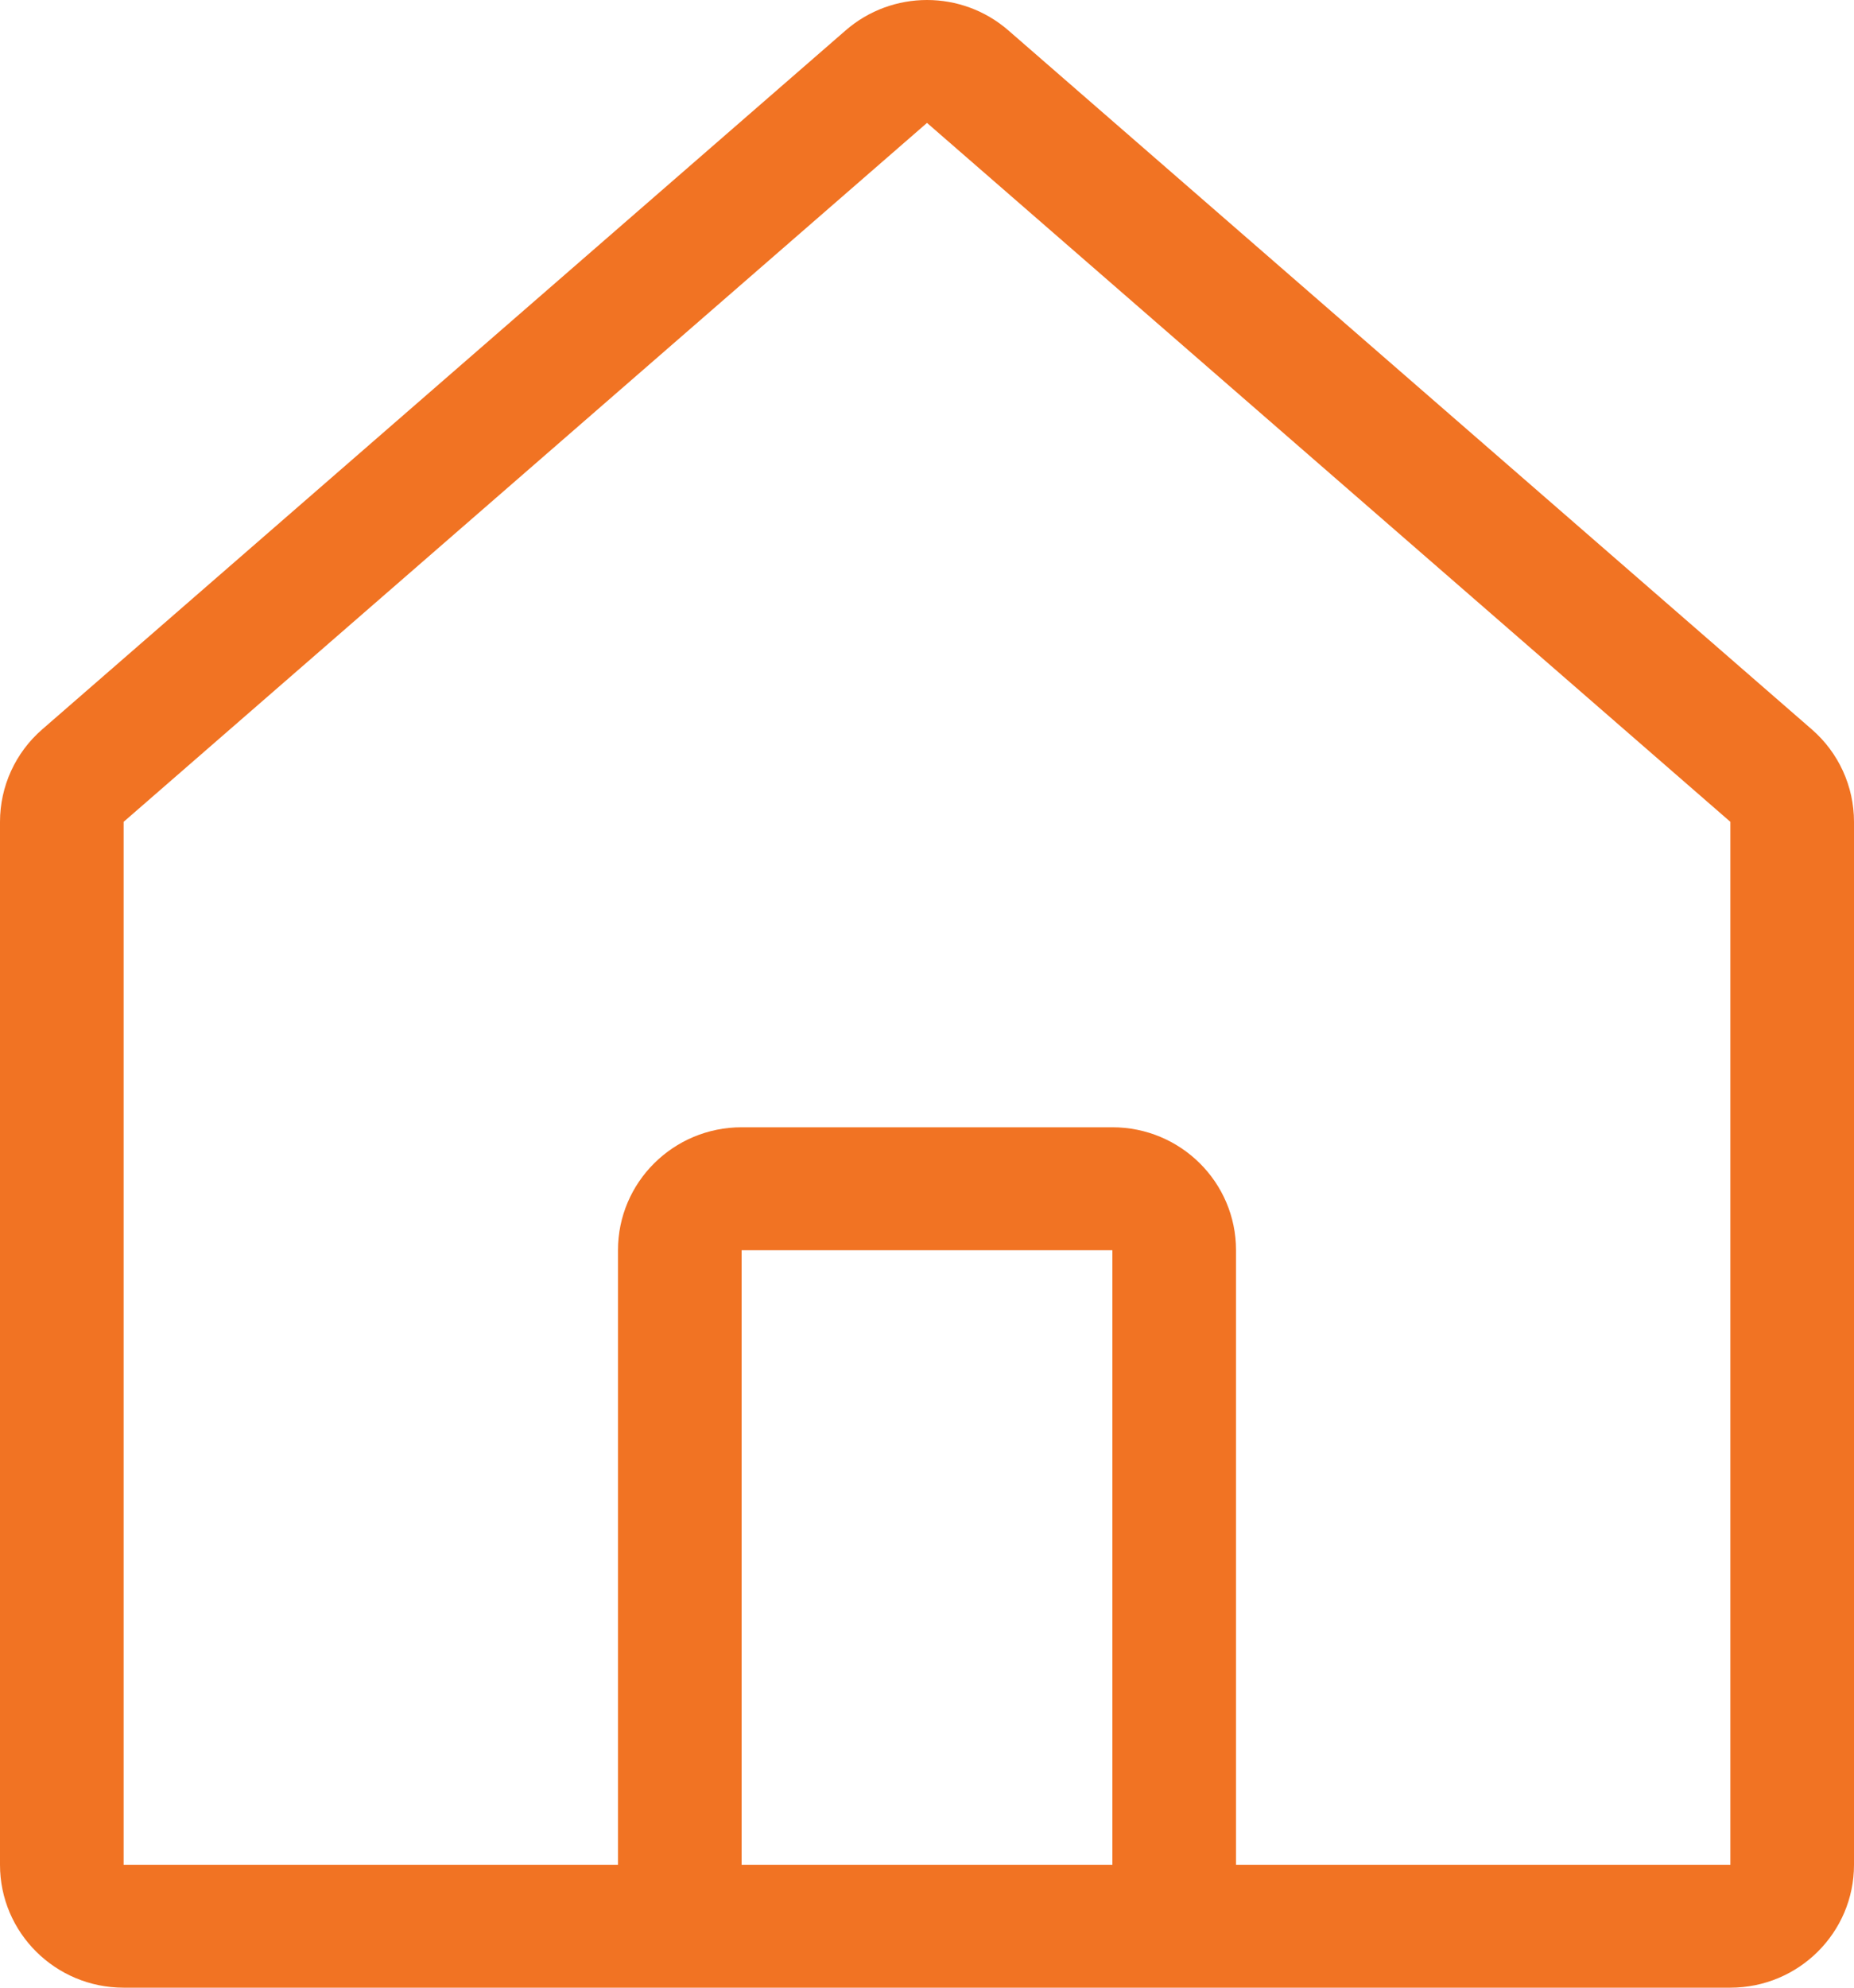 <svg width="28" height="30" viewBox="0 0 28 30" fill="none" xmlns="http://www.w3.org/2000/svg">
<path fill-rule="evenodd" clip-rule="evenodd" d="M1.867 30C0.836 30 0 29.169 0 28.145V12.404C0 11.869 0.232 11.36 0.638 11.008L12.771 0.459C13.475 -0.153 14.525 -0.153 15.229 0.459L27.362 11.008C27.768 11.36 28 11.869 28 12.404V28.145C28 29.169 27.164 30 26.133 30H1.867ZM26.133 12.404V28.145L18.667 28.145V18.869C18.667 17.845 17.831 17.014 16.8 17.014H11.2C10.169 17.014 9.333 17.845 9.333 18.869V28.145H1.867V12.404L14 1.855L26.133 12.404ZM11.2 28.145V18.869H16.8V28.145H11.2Z" fill="#F17323"/>
</svg>
